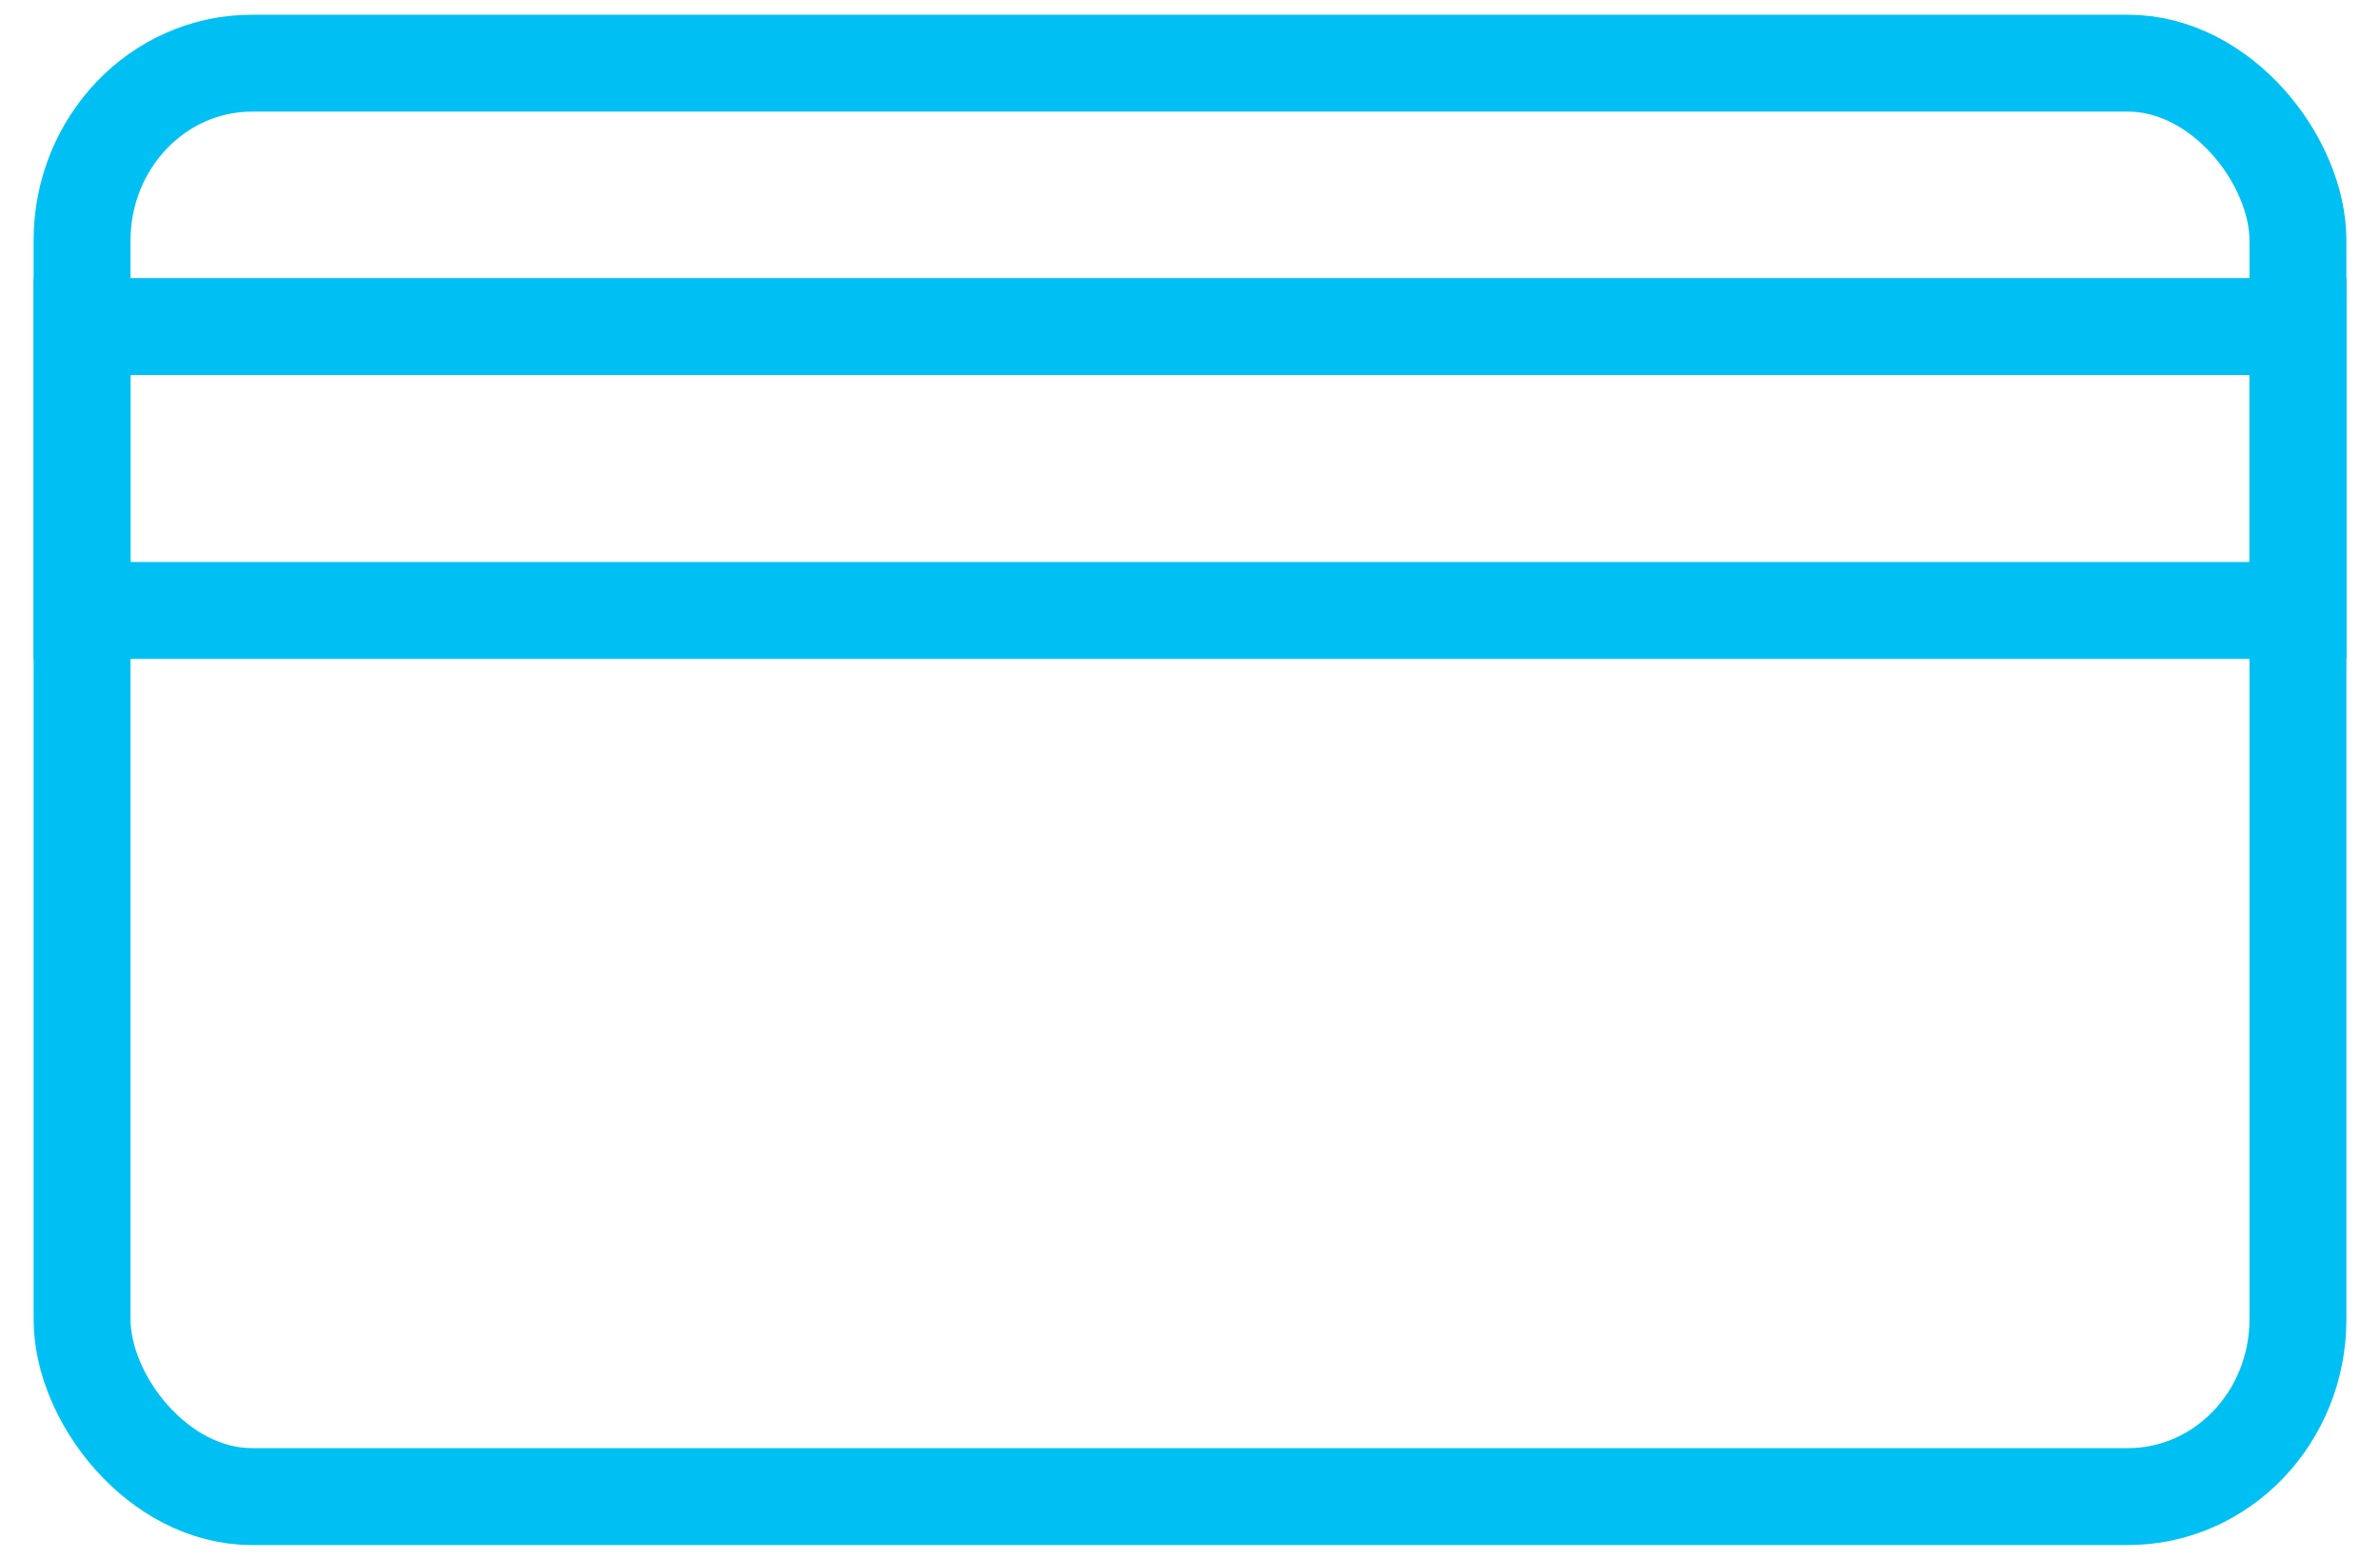 <?xml version="1.0" encoding="UTF-8"?>
<!DOCTYPE svg PUBLIC "-//W3C//DTD SVG 1.0//EN" "http://www.w3.org/TR/2001/REC-SVG-20010904/DTD/svg10.dtd">
<!-- Creator: CorelDRAW X8 -->
<svg xmlns="http://www.w3.org/2000/svg" xml:space="preserve" width="29px" height="19px" version="1.0" style="shape-rendering:geometricPrecision; text-rendering:geometricPrecision; image-rendering:optimizeQuality; fill-rule:evenodd; clip-rule:evenodd"
viewBox="0 0 2900 1900"
 xmlns:xlink="http://www.w3.org/1999/xlink">
 <defs>
  <style type="text/css">
   <![CDATA[
    .str0 {stroke:#00C0F3;stroke-width:118.117}
    .fil0 {fill:none}
   ]]>
  </style>
 </defs>
 <g id="Layer_x0020_1">
  <g id="_2328884633744">
   <rect class="fil0 str0" x="100" y="77" width="2700" height="1747" rx="207" ry="216"/>
   <rect class="fil0 str0" x="100" y="398" width="2700" height="346"/>
  </g>
 </g>
</svg>
